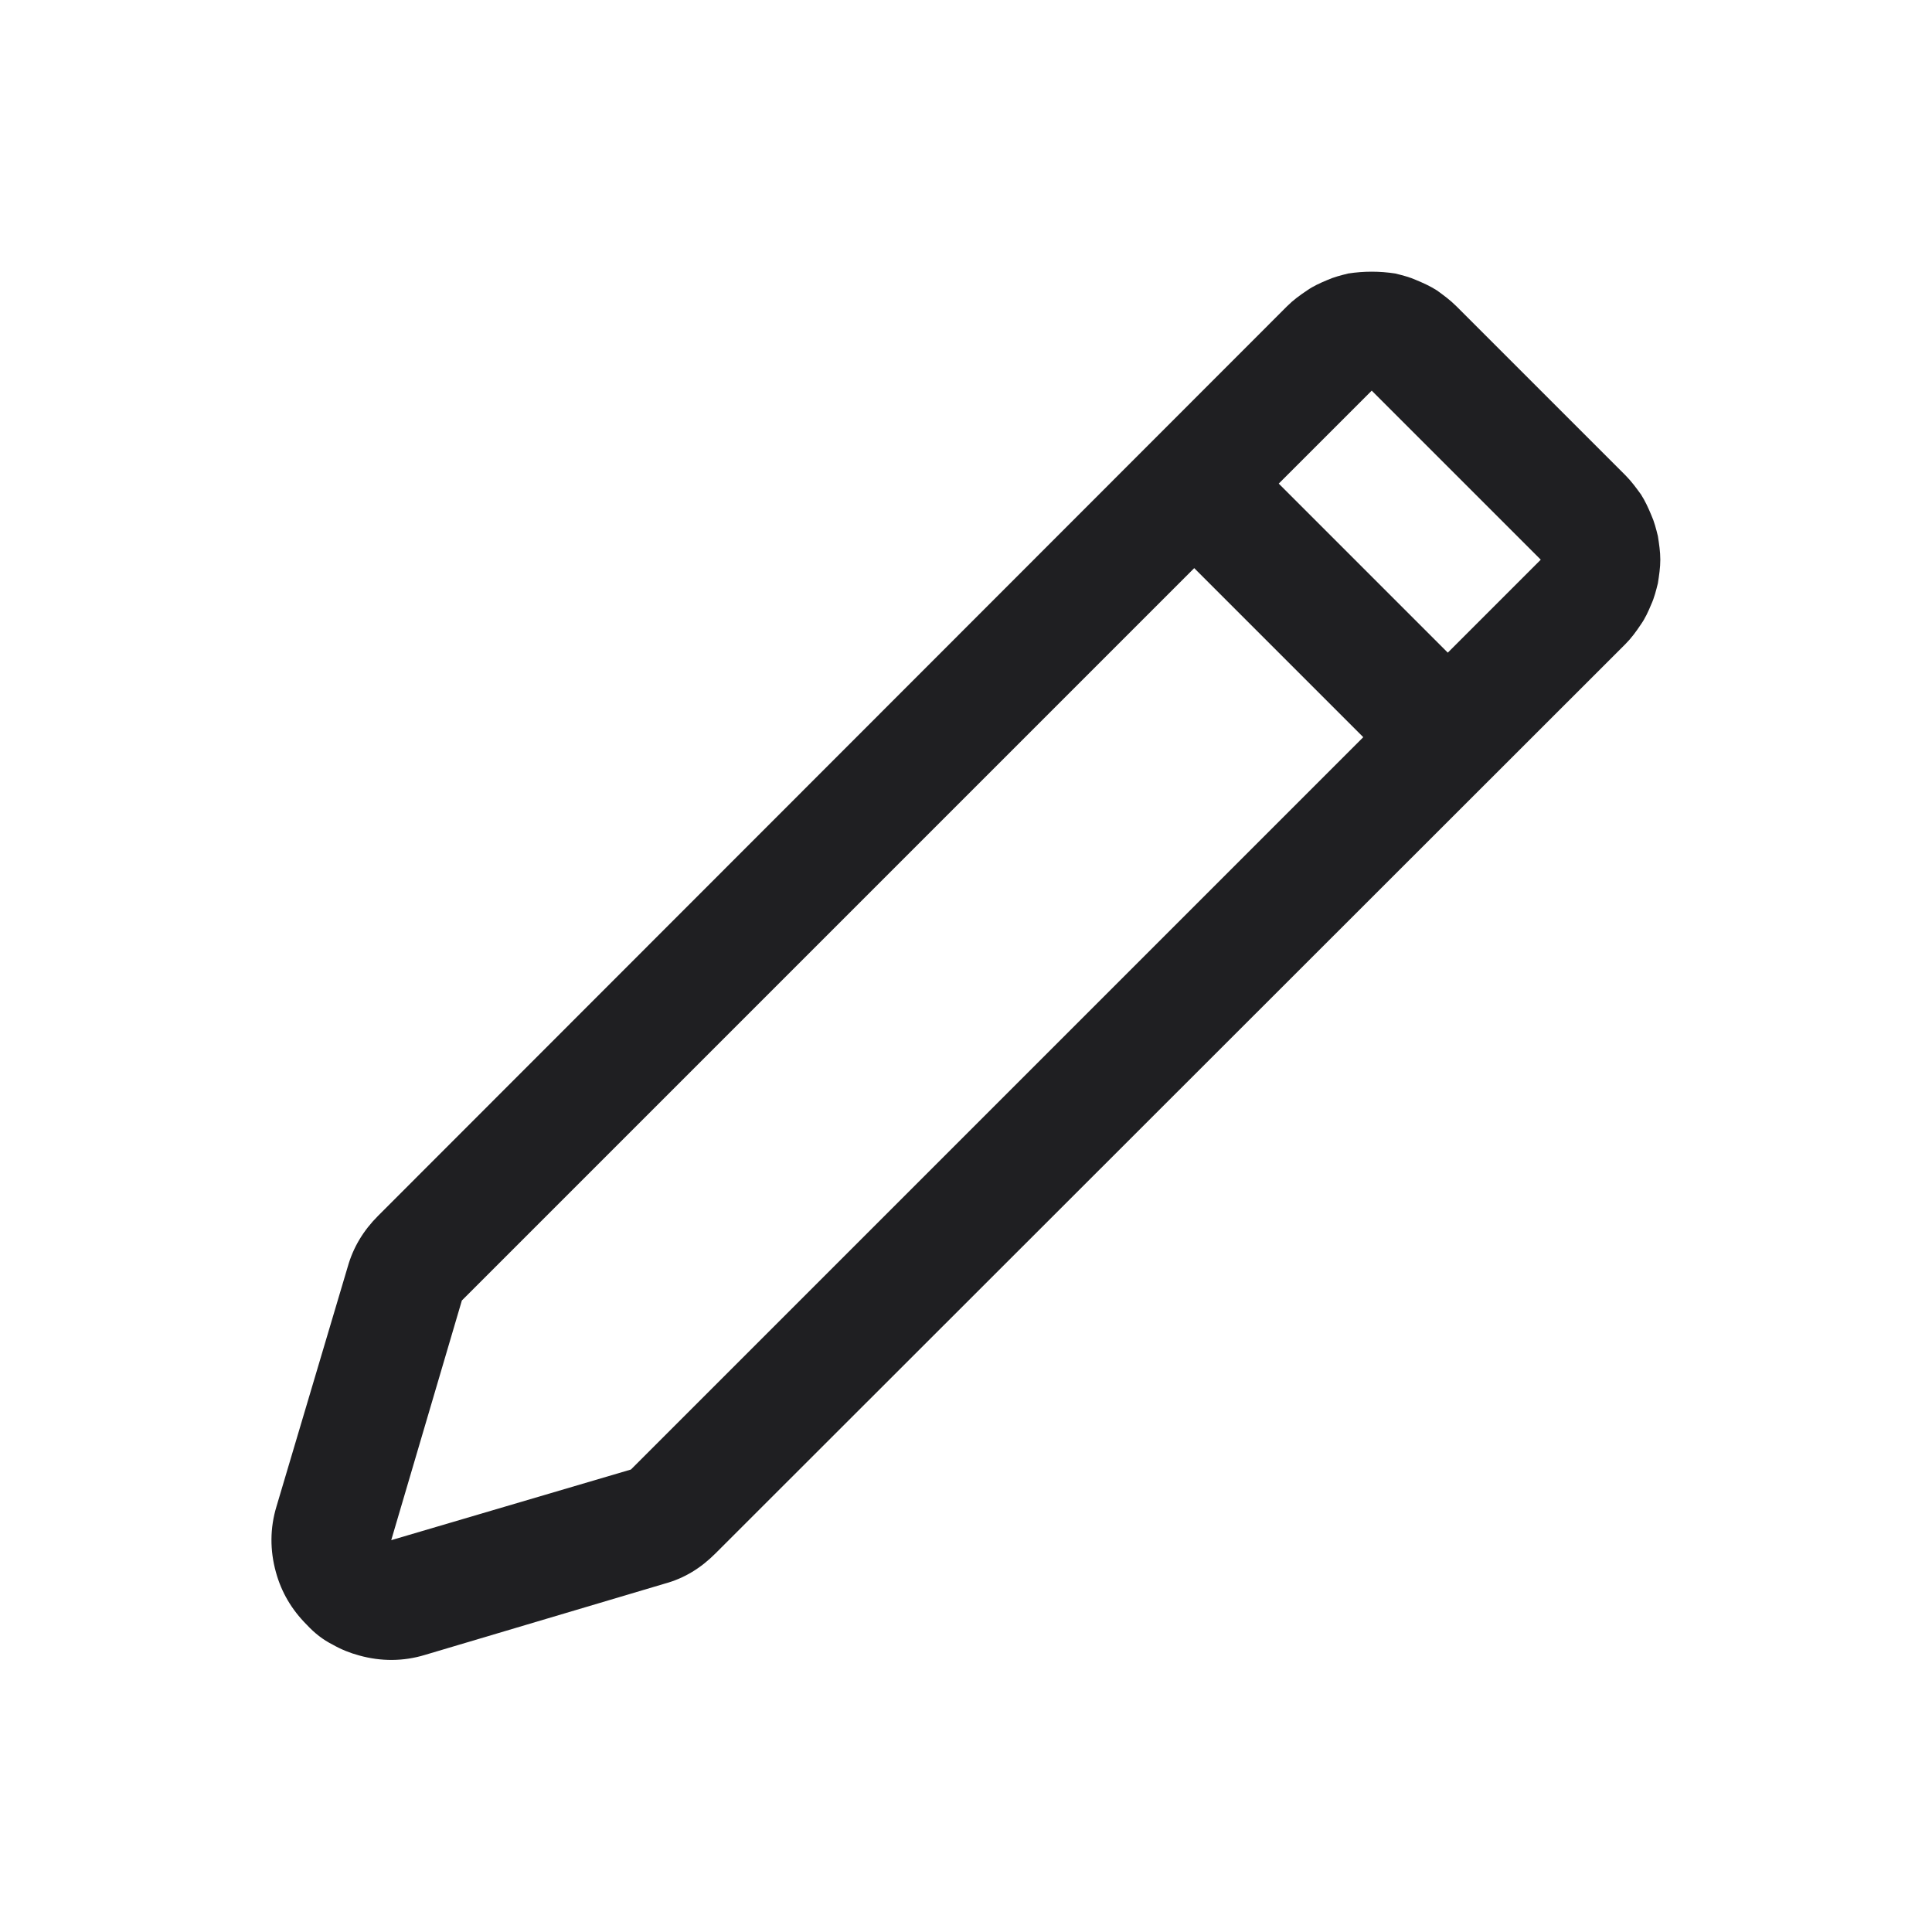 <svg width="32" height="32" viewBox="0 0 32 32" fill="none" xmlns="http://www.w3.org/2000/svg" xmlns:xlink="http://www.w3.org/1999/xlink">
	<desc>
			Created with Pixso.
	</desc>
	<defs/>
	<path id="Union" d="M27.18 8.19C27.1 8.08 27.02 7.97 26.92 7.87L24.12 5.07C24.02 4.97 23.91 4.89 23.8 4.81C23.69 4.74 23.58 4.69 23.46 4.64C23.35 4.59 23.23 4.56 23.11 4.53C22.98 4.51 22.85 4.5 22.72 4.5C22.59 4.5 22.46 4.51 22.33 4.53C22.21 4.56 22.09 4.59 21.98 4.64C21.86 4.69 21.75 4.74 21.65 4.81C21.53 4.89 21.42 4.97 21.32 5.07L6.26 20.14C6.02 20.38 5.85 20.66 5.76 20.98L4.58 24.95C4.47 25.31 4.47 25.68 4.57 26.04C4.66 26.37 4.83 26.66 5.08 26.91C5.21 27.05 5.35 27.16 5.51 27.24C5.65 27.32 5.8 27.38 5.95 27.42C6.31 27.52 6.68 27.52 7.04 27.41L11.01 26.23C11.34 26.14 11.61 25.97 11.85 25.73L26.92 10.67C27.02 10.57 27.1 10.46 27.18 10.34C27.25 10.24 27.3 10.13 27.35 10.01C27.4 9.9 27.43 9.78 27.46 9.66C27.48 9.53 27.5 9.4 27.5 9.27C27.5 9.14 27.48 9.01 27.46 8.88C27.43 8.76 27.4 8.64 27.35 8.53C27.3 8.41 27.25 8.3 27.18 8.19ZM22.72 6.47L25.52 9.27L23.98 10.81L21.18 8.01L22.72 6.47ZM22.58 12.21L19.78 9.41L7.65 21.54L6.48 25.51L10.45 24.34L22.58 12.21Z" fill="#1F1F22" fill-opacity="1" fill-rule="evenodd"/>
</svg>
